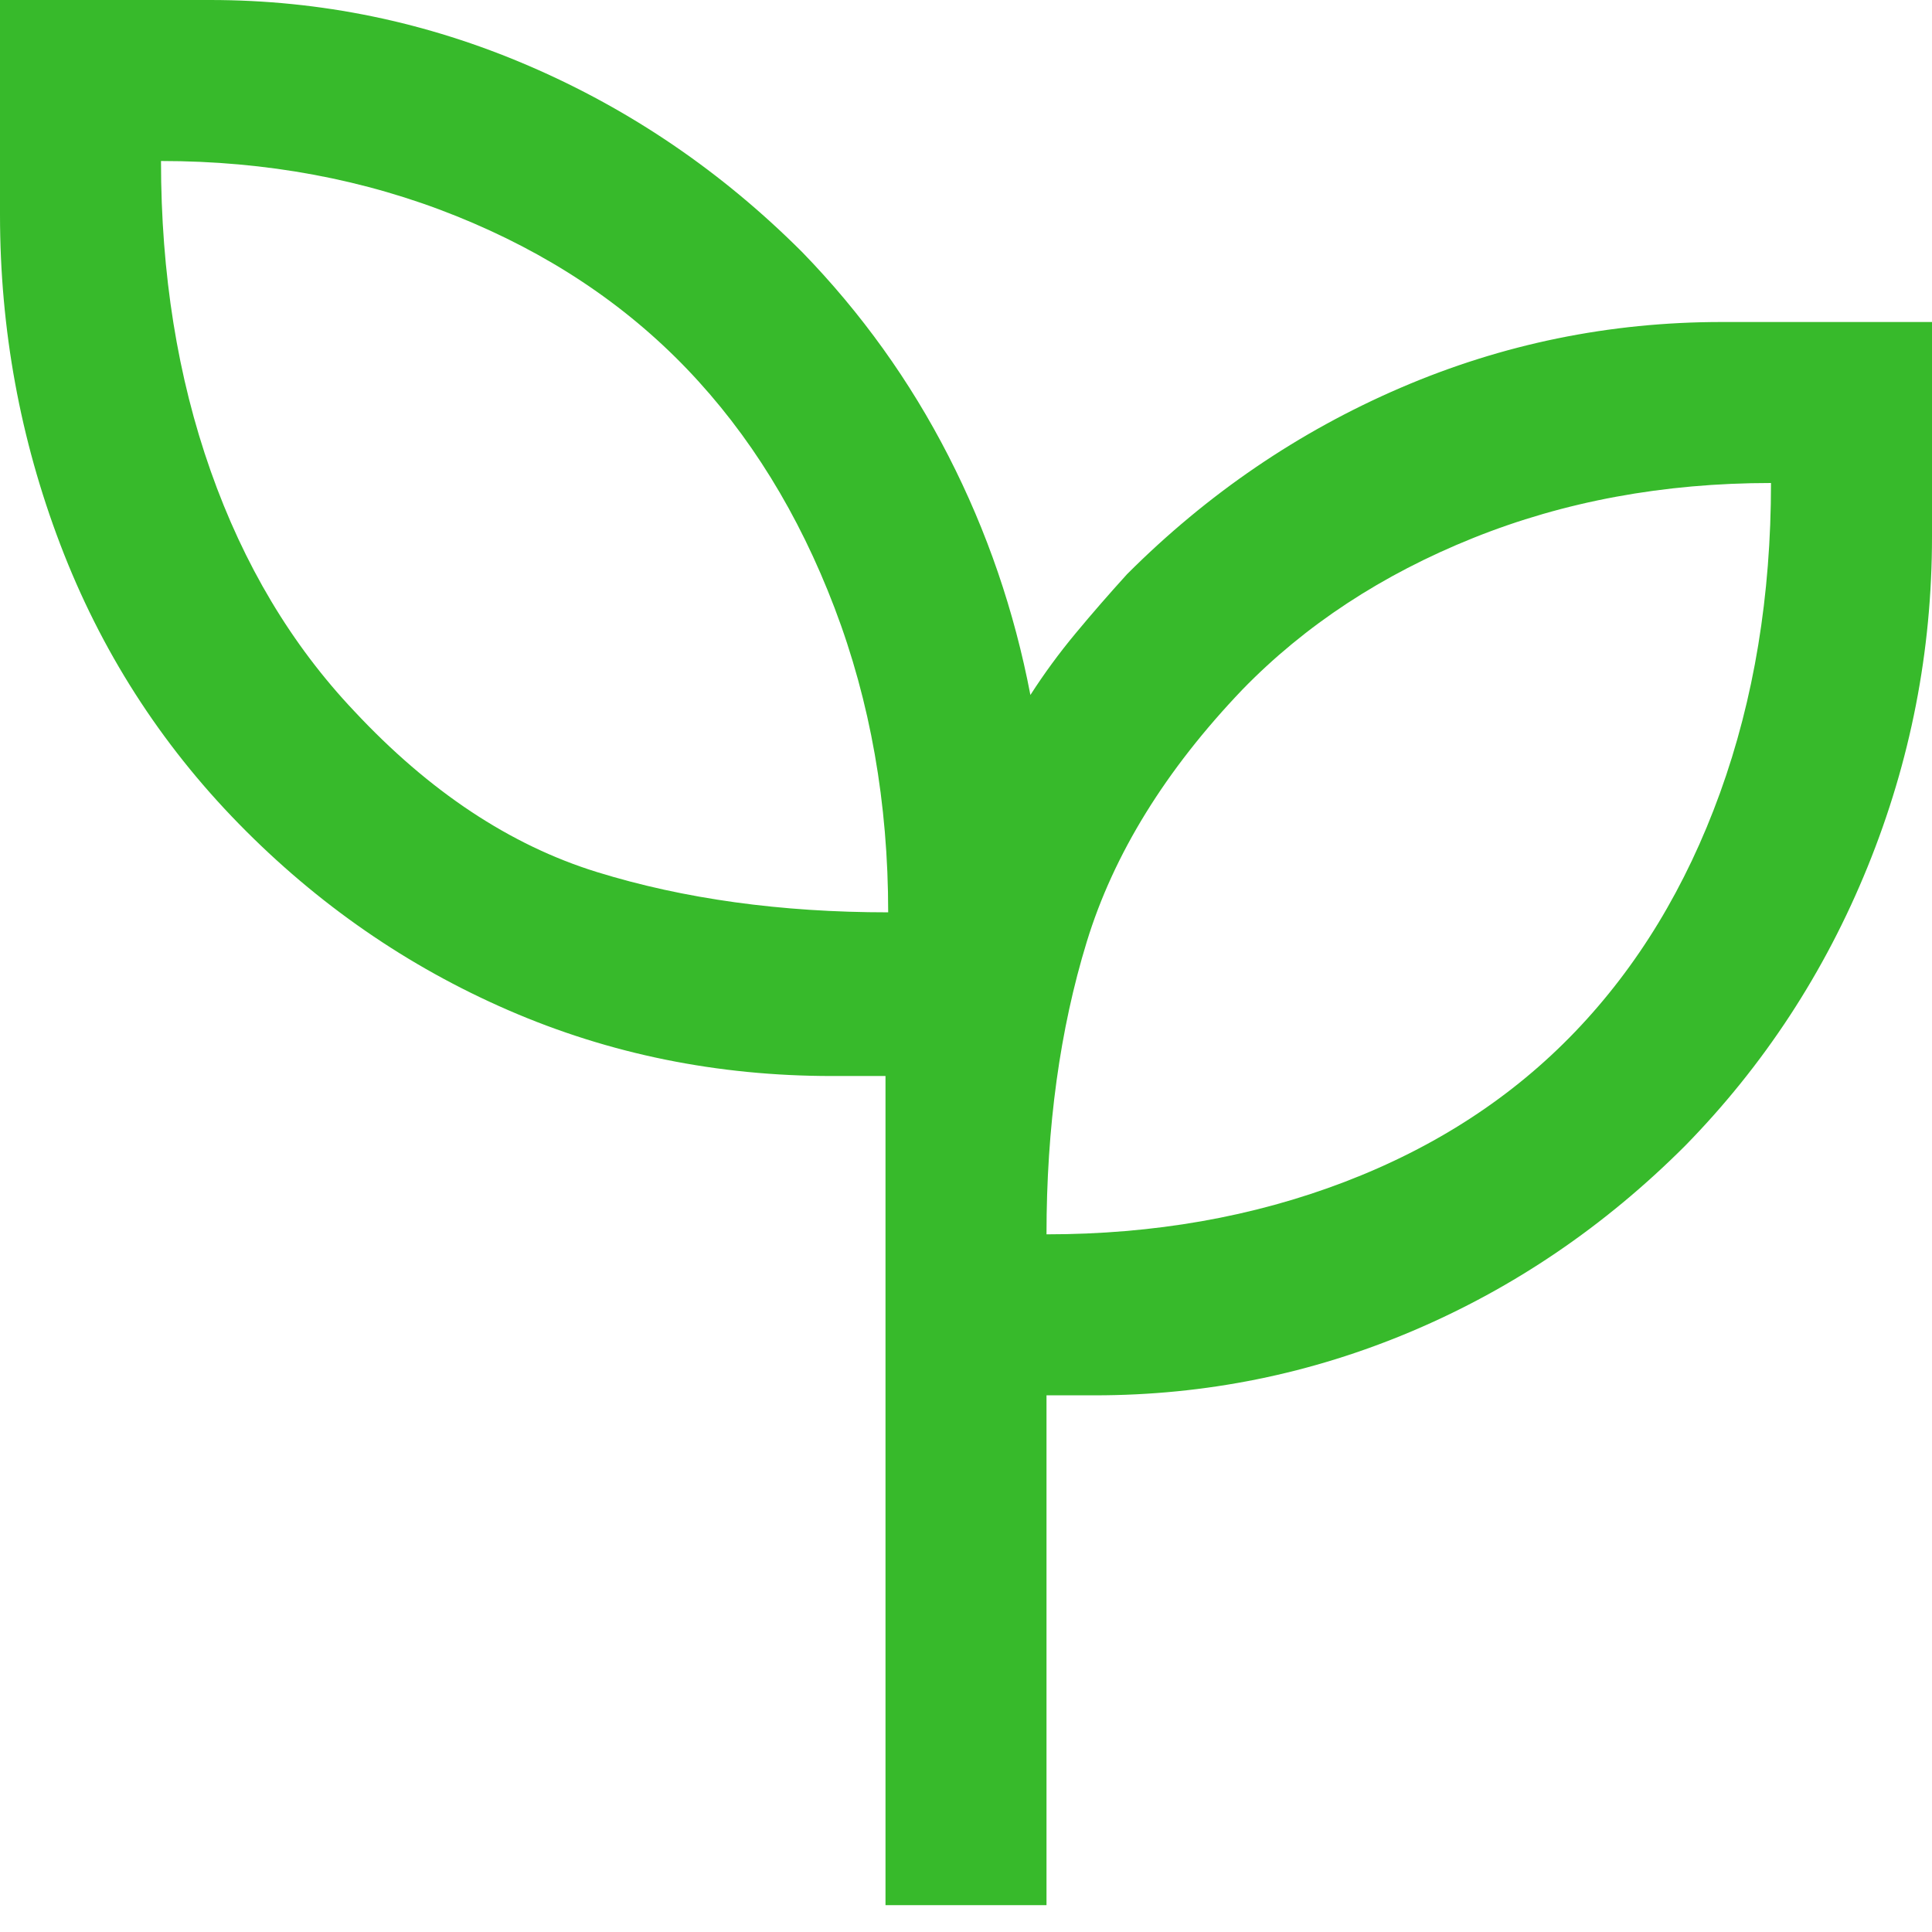 <svg width="36" height="36" viewBox="0 0 36 36" fill="none" xmlns="http://www.w3.org/2000/svg">
<path d="M16.5 35.5V20.05H15.5C13.367 20.05 11.358 19.642 9.475 18.825C7.592 18.008 5.917 16.85 4.45 15.35C2.983 13.85 1.875 12.117 1.125 10.15C0.375 8.183 0 6.133 0 4V0H3.916C5.972 0 7.95 0.408 9.85 1.225C11.75 2.042 13.45 3.2 14.95 4.7C16.05 5.833 16.958 7.1 17.675 8.5C18.392 9.9 18.9 11.383 19.2 12.95C19.455 12.553 19.735 12.171 20.041 11.803C20.347 11.434 20.667 11.067 21 10.7C22.5 9.2 24.2 8.042 26.1 7.225C28 6.408 29.994 6 32.083 6H36V10C36 12.133 35.6 14.183 34.801 16.15C34.002 18.117 32.868 19.85 31.4 21.35C29.9 22.85 28.207 24 26.322 24.8C24.437 25.6 22.463 26 20.4 26H19.5V35.5H16.5ZM16.55 17C16.55 14.967 16.217 13.075 15.55 11.325C14.883 9.575 13.967 8.092 12.8 6.875C11.633 5.658 10.2 4.708 8.5 4.025C6.8 3.342 4.967 3 3 3C3 5.1 3.308 7.025 3.925 8.775C4.542 10.525 5.433 12.017 6.6 13.25C8 14.75 9.508 15.75 11.125 16.25C12.742 16.75 14.55 17 16.55 17ZM19.5 23C21.5 23 23.35 22.675 25.05 22.025C26.75 21.375 28.183 20.442 29.35 19.225C30.517 18.008 31.417 16.525 32.05 14.775C32.683 13.025 33 11.1 33 9C31 9 29.15 9.342 27.45 10.025C25.75 10.708 24.317 11.65 23.15 12.85C21.717 14.35 20.75 15.917 20.25 17.55C19.75 19.183 19.5 21 19.5 23Z" fill="#37BA2B"/>
</svg>

